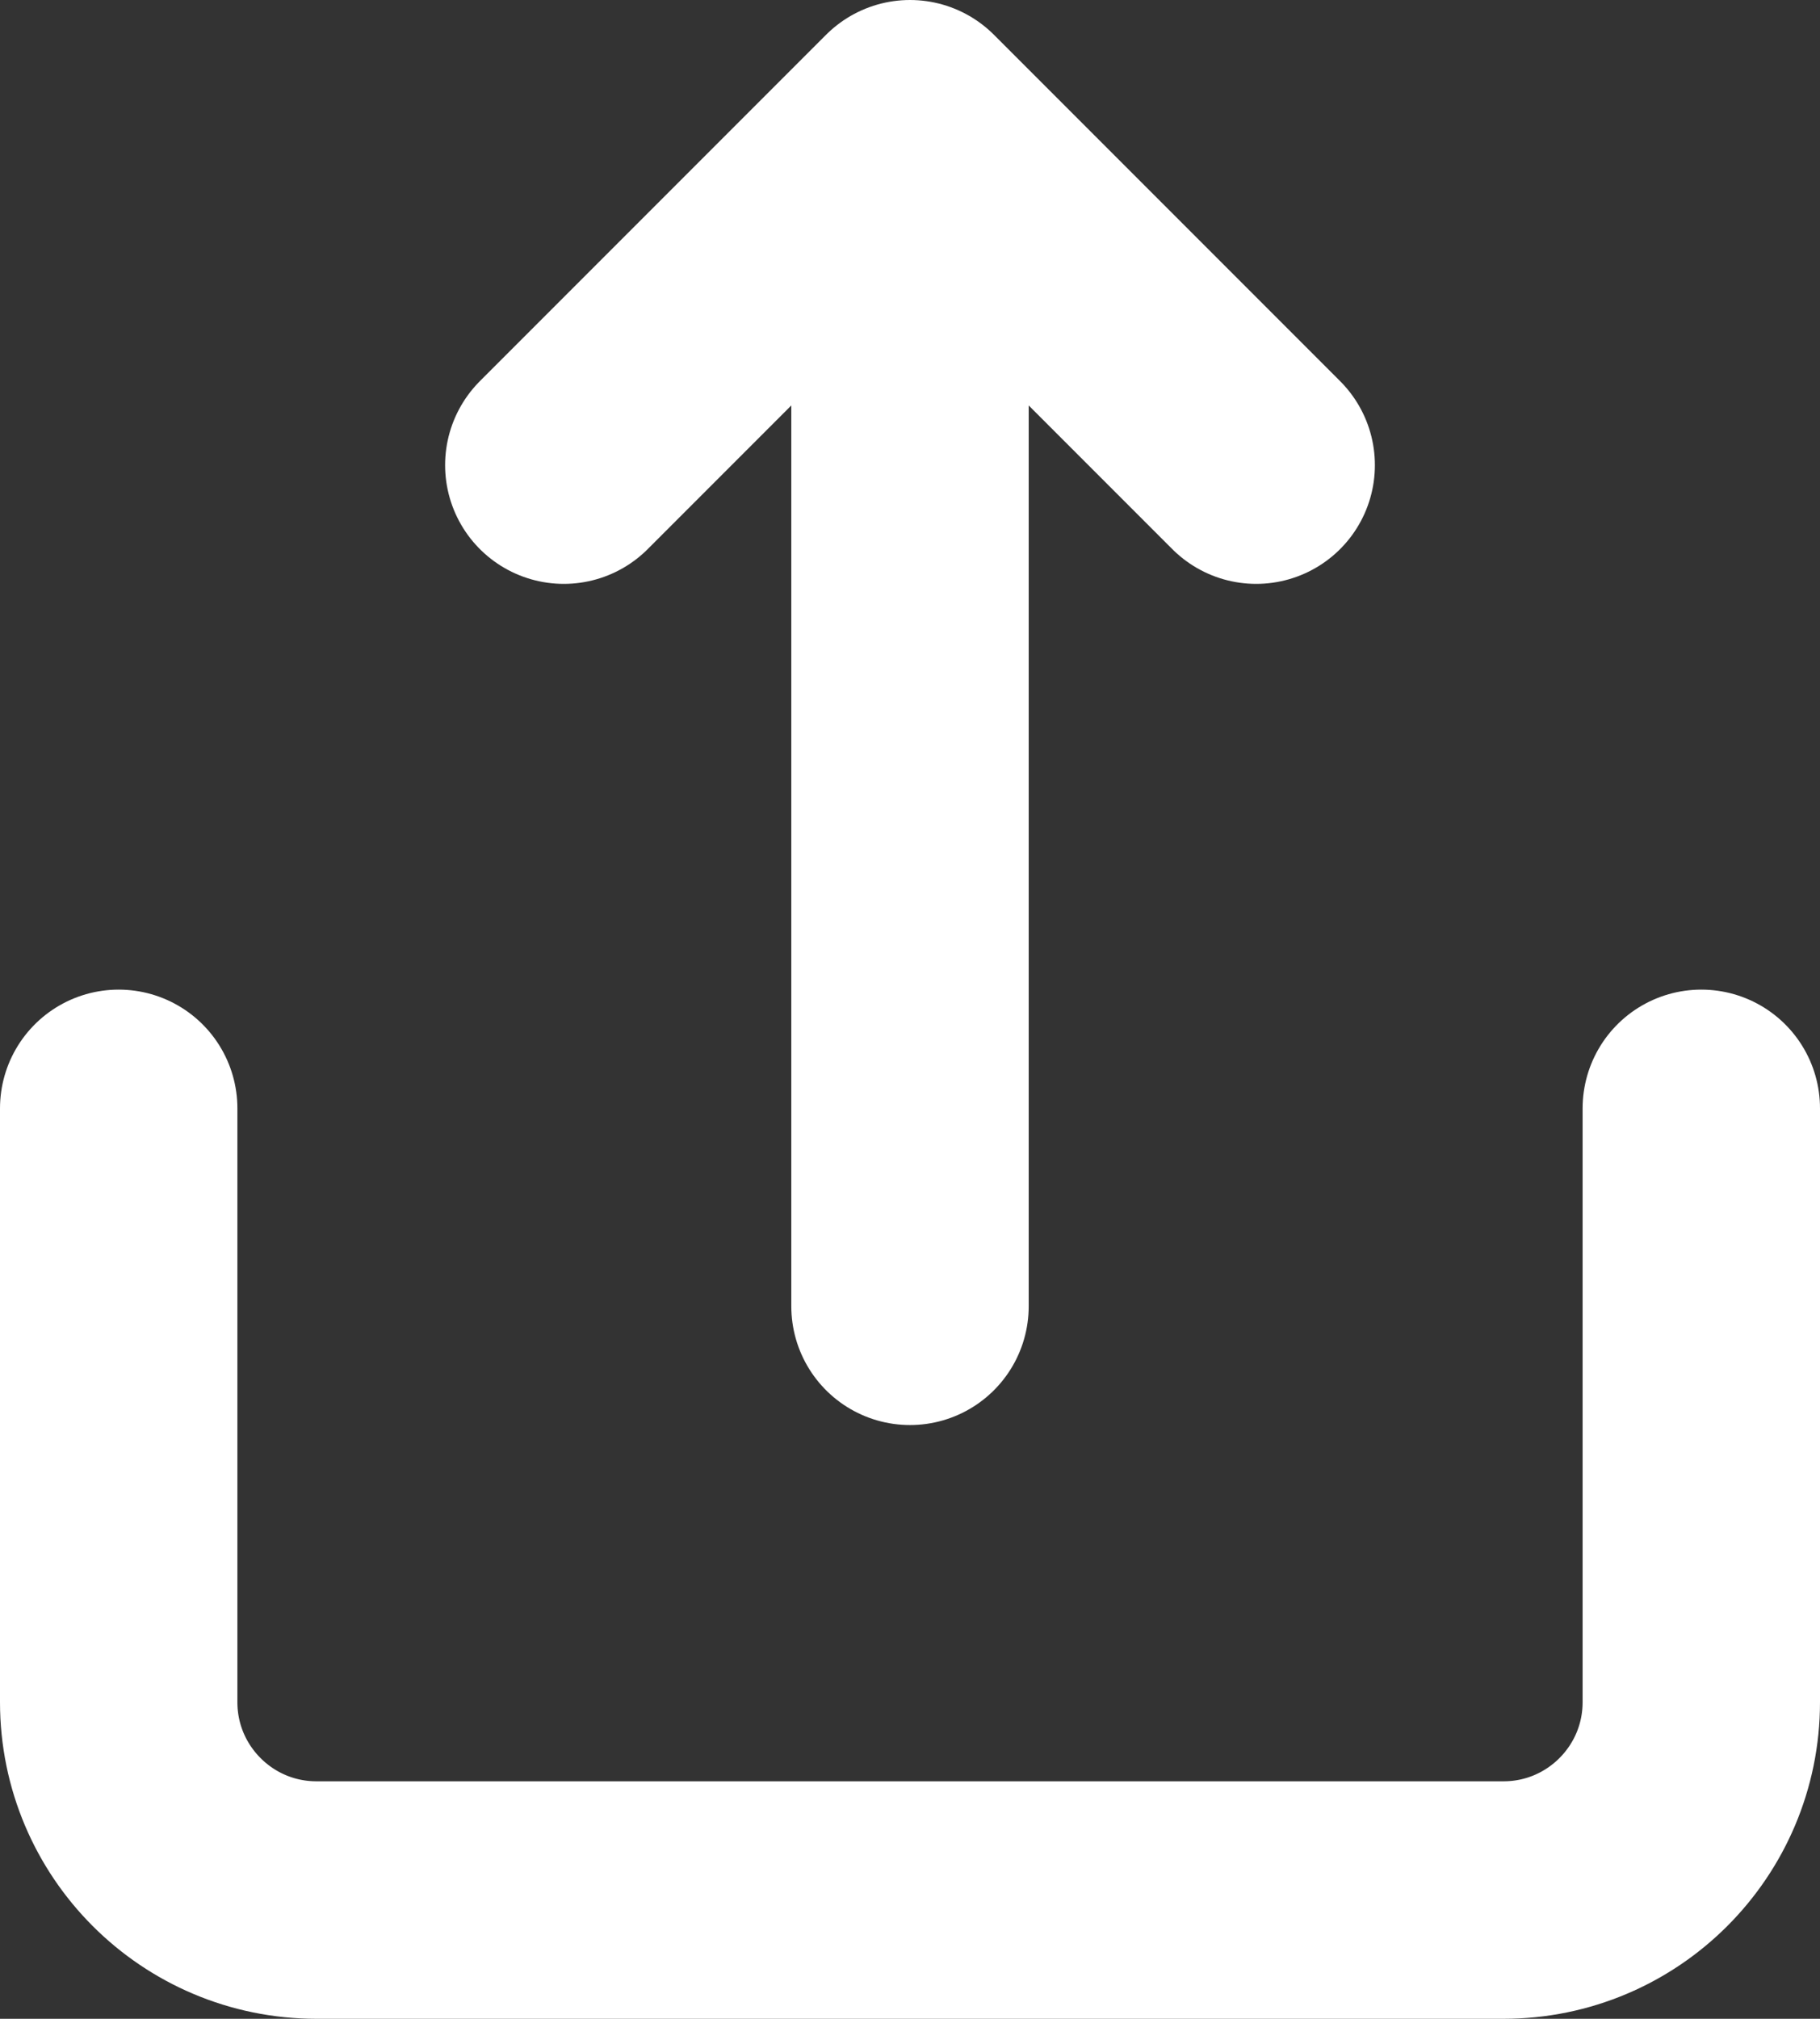 <svg width="46" height="51" viewBox="0 0 46 51" fill="none" xmlns="http://www.w3.org/2000/svg">
<rect x="0" y="0" width="46" height="51" fill="#333333" stroke="none"/>
<path d="M43 28V43C43 45.761 40.761 48 38 48H8C5.239 48 3 45.761 3 43V28" stroke="white" stroke-width="6" stroke-linecap="round" stroke-linejoin="round"/>
<path d="M23 33V3M23 3L14.25 11.75M23 3L31.75 11.75" stroke="white" stroke-width="6" stroke-linecap="round" stroke-linejoin="round"/>
</svg>
